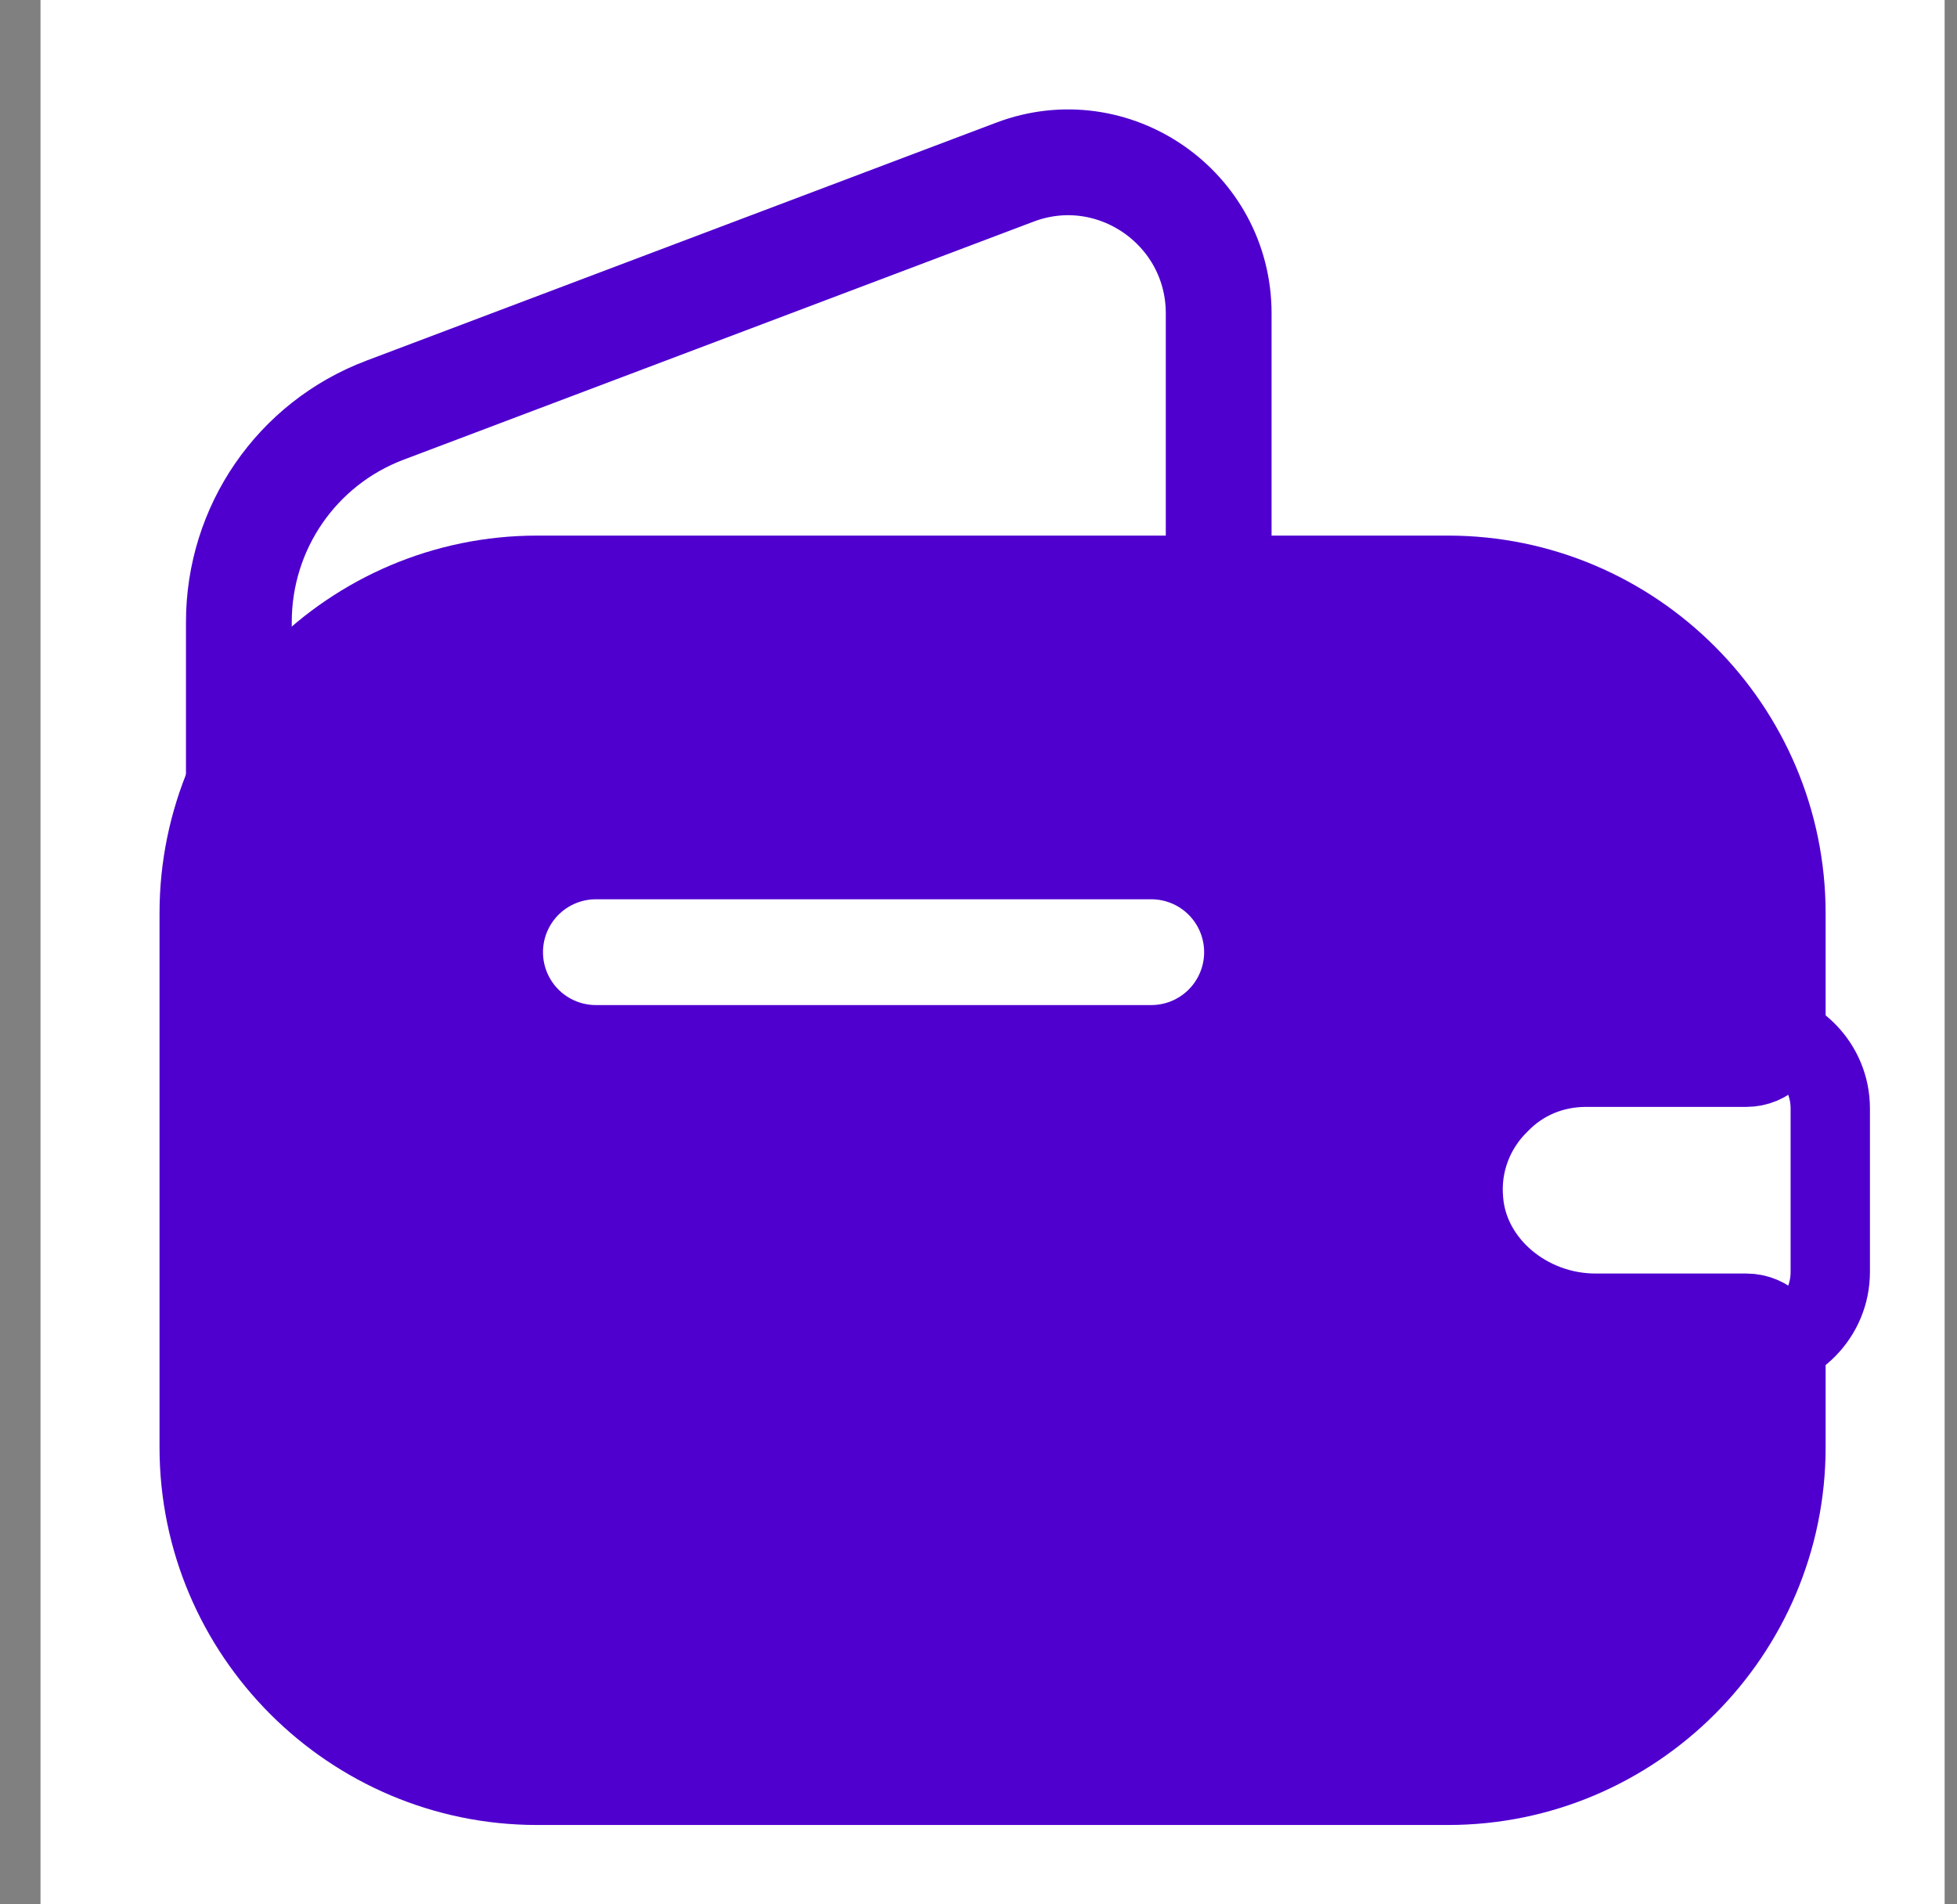 <svg width="37" height="36" viewBox="0 0 37 36" fill="none" xmlns="http://www.w3.org/2000/svg">
<rect x="0" y="0" width="37" height="36" fill="#808080" stroke="none"/>
<rect width="36" height="36" transform="translate(0.766)" fill="white"/>
<path d="M28.349 20.862L28.363 20.848C28.776 20.424 29.347 20.175 29.986 20.175H33.016C33.43 20.175 33.766 19.839 33.766 19.425V17.265C33.766 13.746 30.895 10.875 27.376 10.875H10.156C6.636 10.875 3.766 13.746 3.766 17.265V27.36C3.766 30.879 6.636 33.75 10.156 33.75H27.376C30.895 33.75 33.766 30.879 33.766 27.36V25.575C33.766 25.161 33.43 24.825 33.016 24.825H30.166C28.877 24.825 27.771 23.883 27.673 22.708L27.673 22.708L27.672 22.699C27.605 21.991 27.873 21.326 28.349 20.862Z" fill="#4F00CF" stroke="#4F00CF" stroke-width="1.5" stroke-linecap="round" stroke-linejoin="round"/>
<path d="M4.516 18.615V11.76C4.516 9.975 5.611 8.385 7.276 7.755L19.186 3.255C21.046 2.55 23.041 3.93 23.041 5.925V11.625" stroke="#4F00CF" stroke-width="2" stroke-linecap="round" stroke-linejoin="round"/>
<path d="M34.604 20.955V24.045C34.604 24.87 33.944 25.545 33.104 25.575H30.164C28.544 25.575 27.059 24.39 26.924 22.77C26.834 21.825 27.194 20.94 27.824 20.325C28.379 19.755 29.144 19.425 29.984 19.425H33.104C33.944 19.455 34.604 20.13 34.604 20.955Z" stroke="#4F00CF" stroke-width="1.5" stroke-linecap="round" stroke-linejoin="round"/>
<path d="M11.266 18H21.766" stroke="white" stroke-width="2" stroke-linecap="round" stroke-linejoin="round"/>
</svg>
